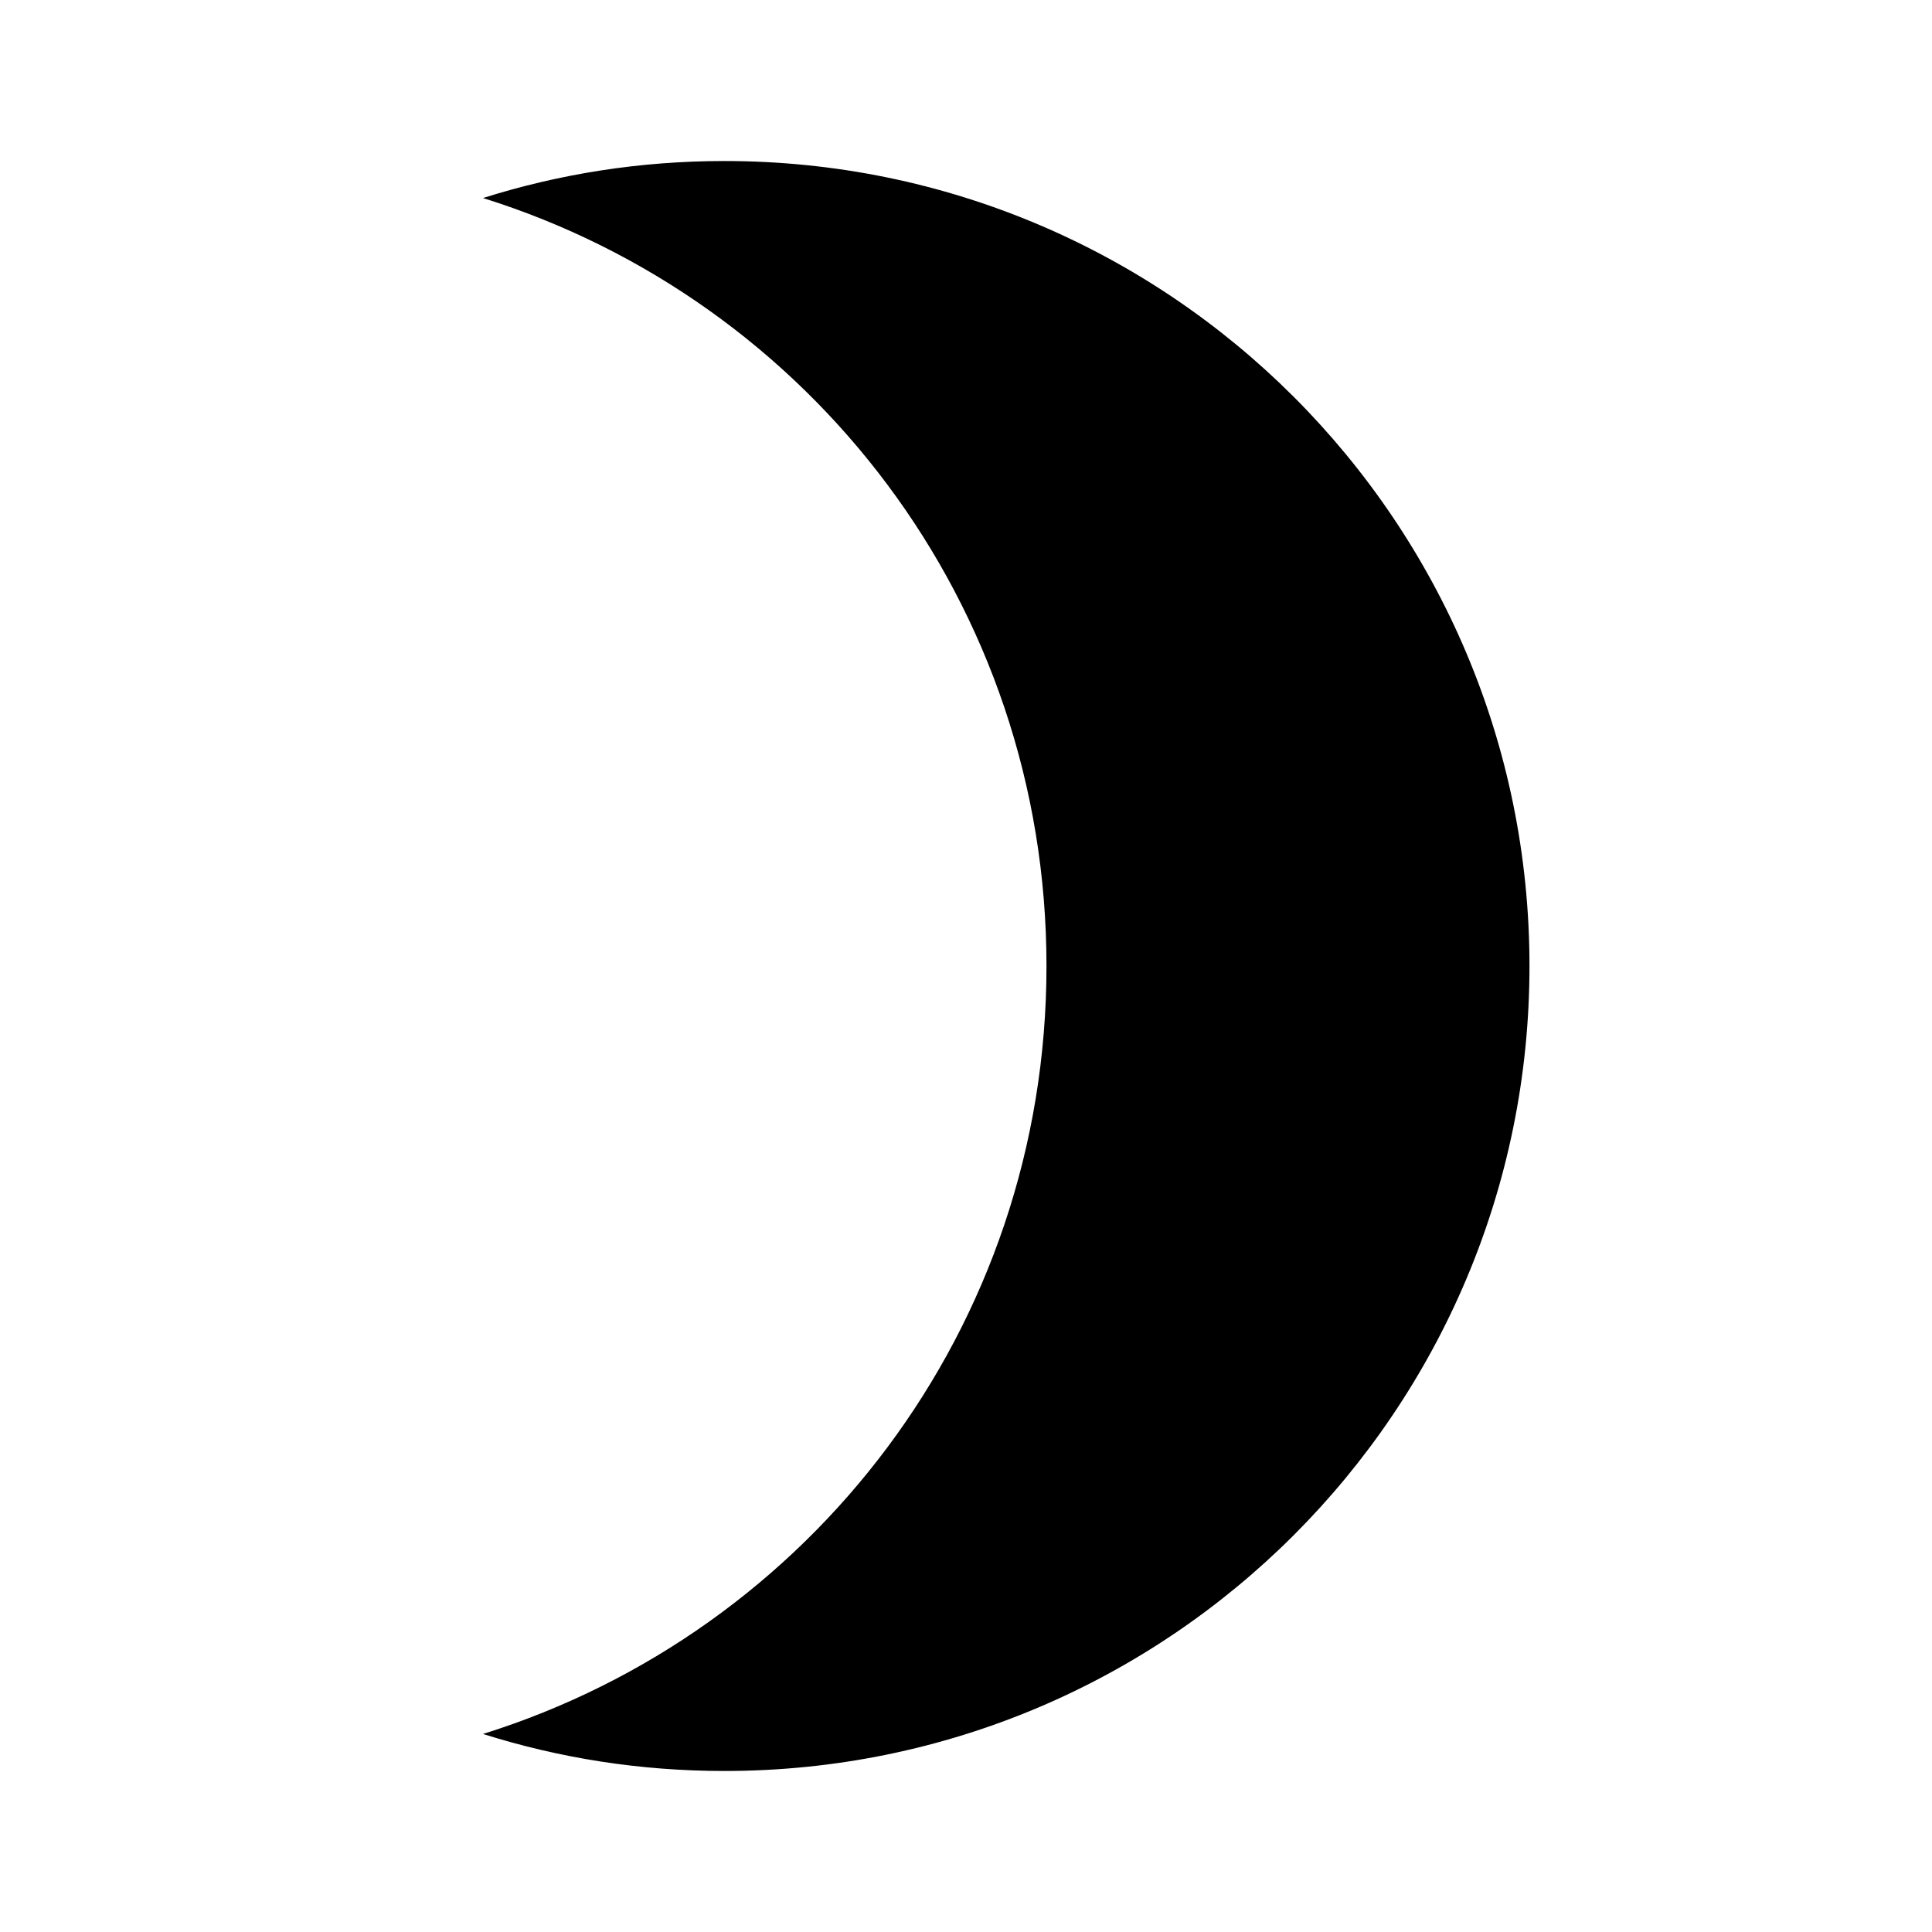 <!-- Generated by IcoMoon.io -->
<svg version="1.1" xmlns="http://www.w3.org/2000/svg" width="32" height="32" viewBox="0 0 32 32">
<title>brightness-2</title>
<path d="M12 2.667c-1.4 0-2.733 0.213-4 0.613 5.413 1.693 9.333 6.72 9.333 12.72s-3.92 11.027-9.333 12.72c1.267 0.4 2.6 0.613 4 0.613 7.364 0 13.333-5.97 13.333-13.333v0c0-7.364-5.97-13.333-13.333-13.333v0z"></path>
</svg>
